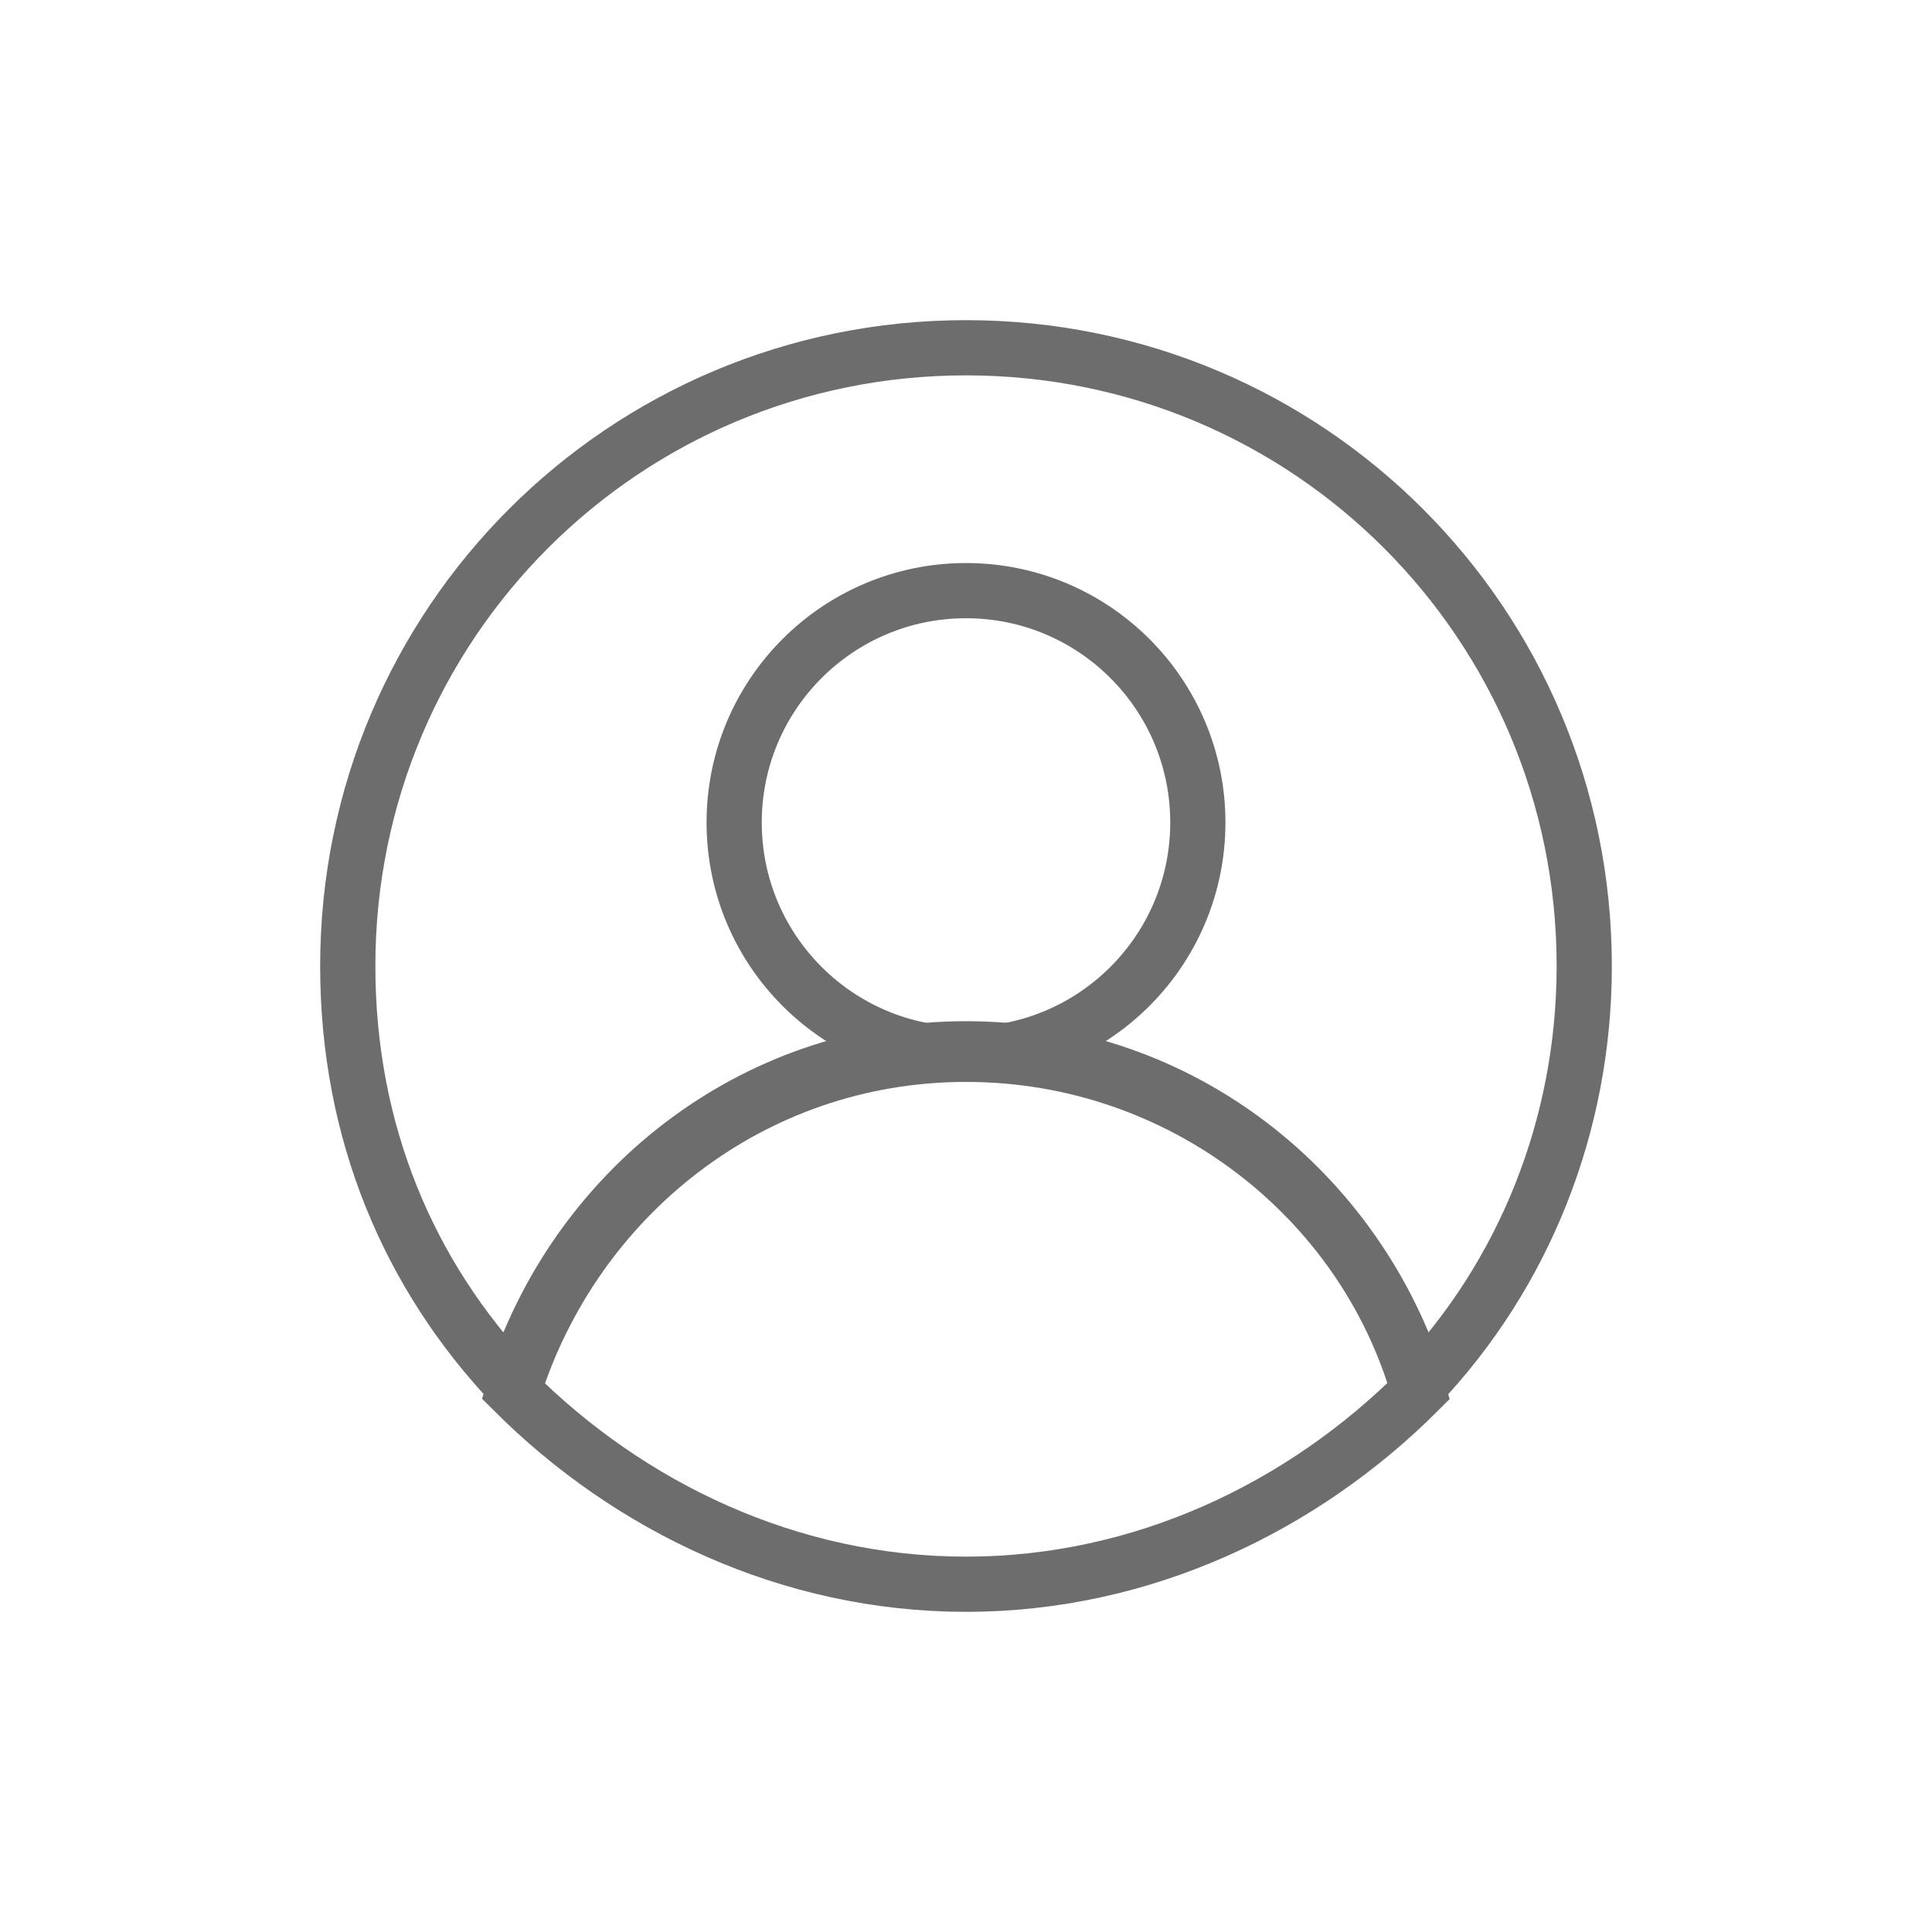 <?xml version="1.0" encoding="utf-8"?>
<!-- Generator: Adobe Illustrator 19.0.0, SVG Export Plug-In . SVG Version: 6.00 Build 0)  -->
<svg version="1.1" id="圖層_1" xmlns="http://www.w3.org/2000/svg" xmlns:xlink="http://www.w3.org/1999/xlink" x="0px" y="0px"
	 viewBox="0 0 35 35" style="enable-background:new 0 0 35 35;" xml:space="preserve">
<style type="text/css">
	.st0{fill:none;stroke:#6D6D6D;stroke-miterlimit:10;}
</style>
<g id="XMLID_161_">
	<circle id="XMLID_165_" class="st0" cx="17.5" cy="14.9" r="4.2"/>
	<g id="XMLID_162_">
		<path id="XMLID_164_" class="st0" d="M17.5,19c3.9,0,7.1,2.6,8.2,6.1c1.9-2,3-4.7,3-7.6c0-6.2-5-11.2-11.2-11.2
			c-6.2,0-11.2,5-11.2,11.2c0,3,1.1,5.6,3,7.6C10.4,21.6,13.6,19,17.5,19z"/>
		<path id="XMLID_163_" class="st0" d="M17.5,28.7c3.2,0,6.1-1.4,8.2-3.5c-1-3.5-4.3-6.1-8.2-6.1c-3.9,0-7.1,2.6-8.2,6.1
			C11.4,27.3,14.3,28.7,17.5,28.7z"/>
	</g>
</g>
</svg>

